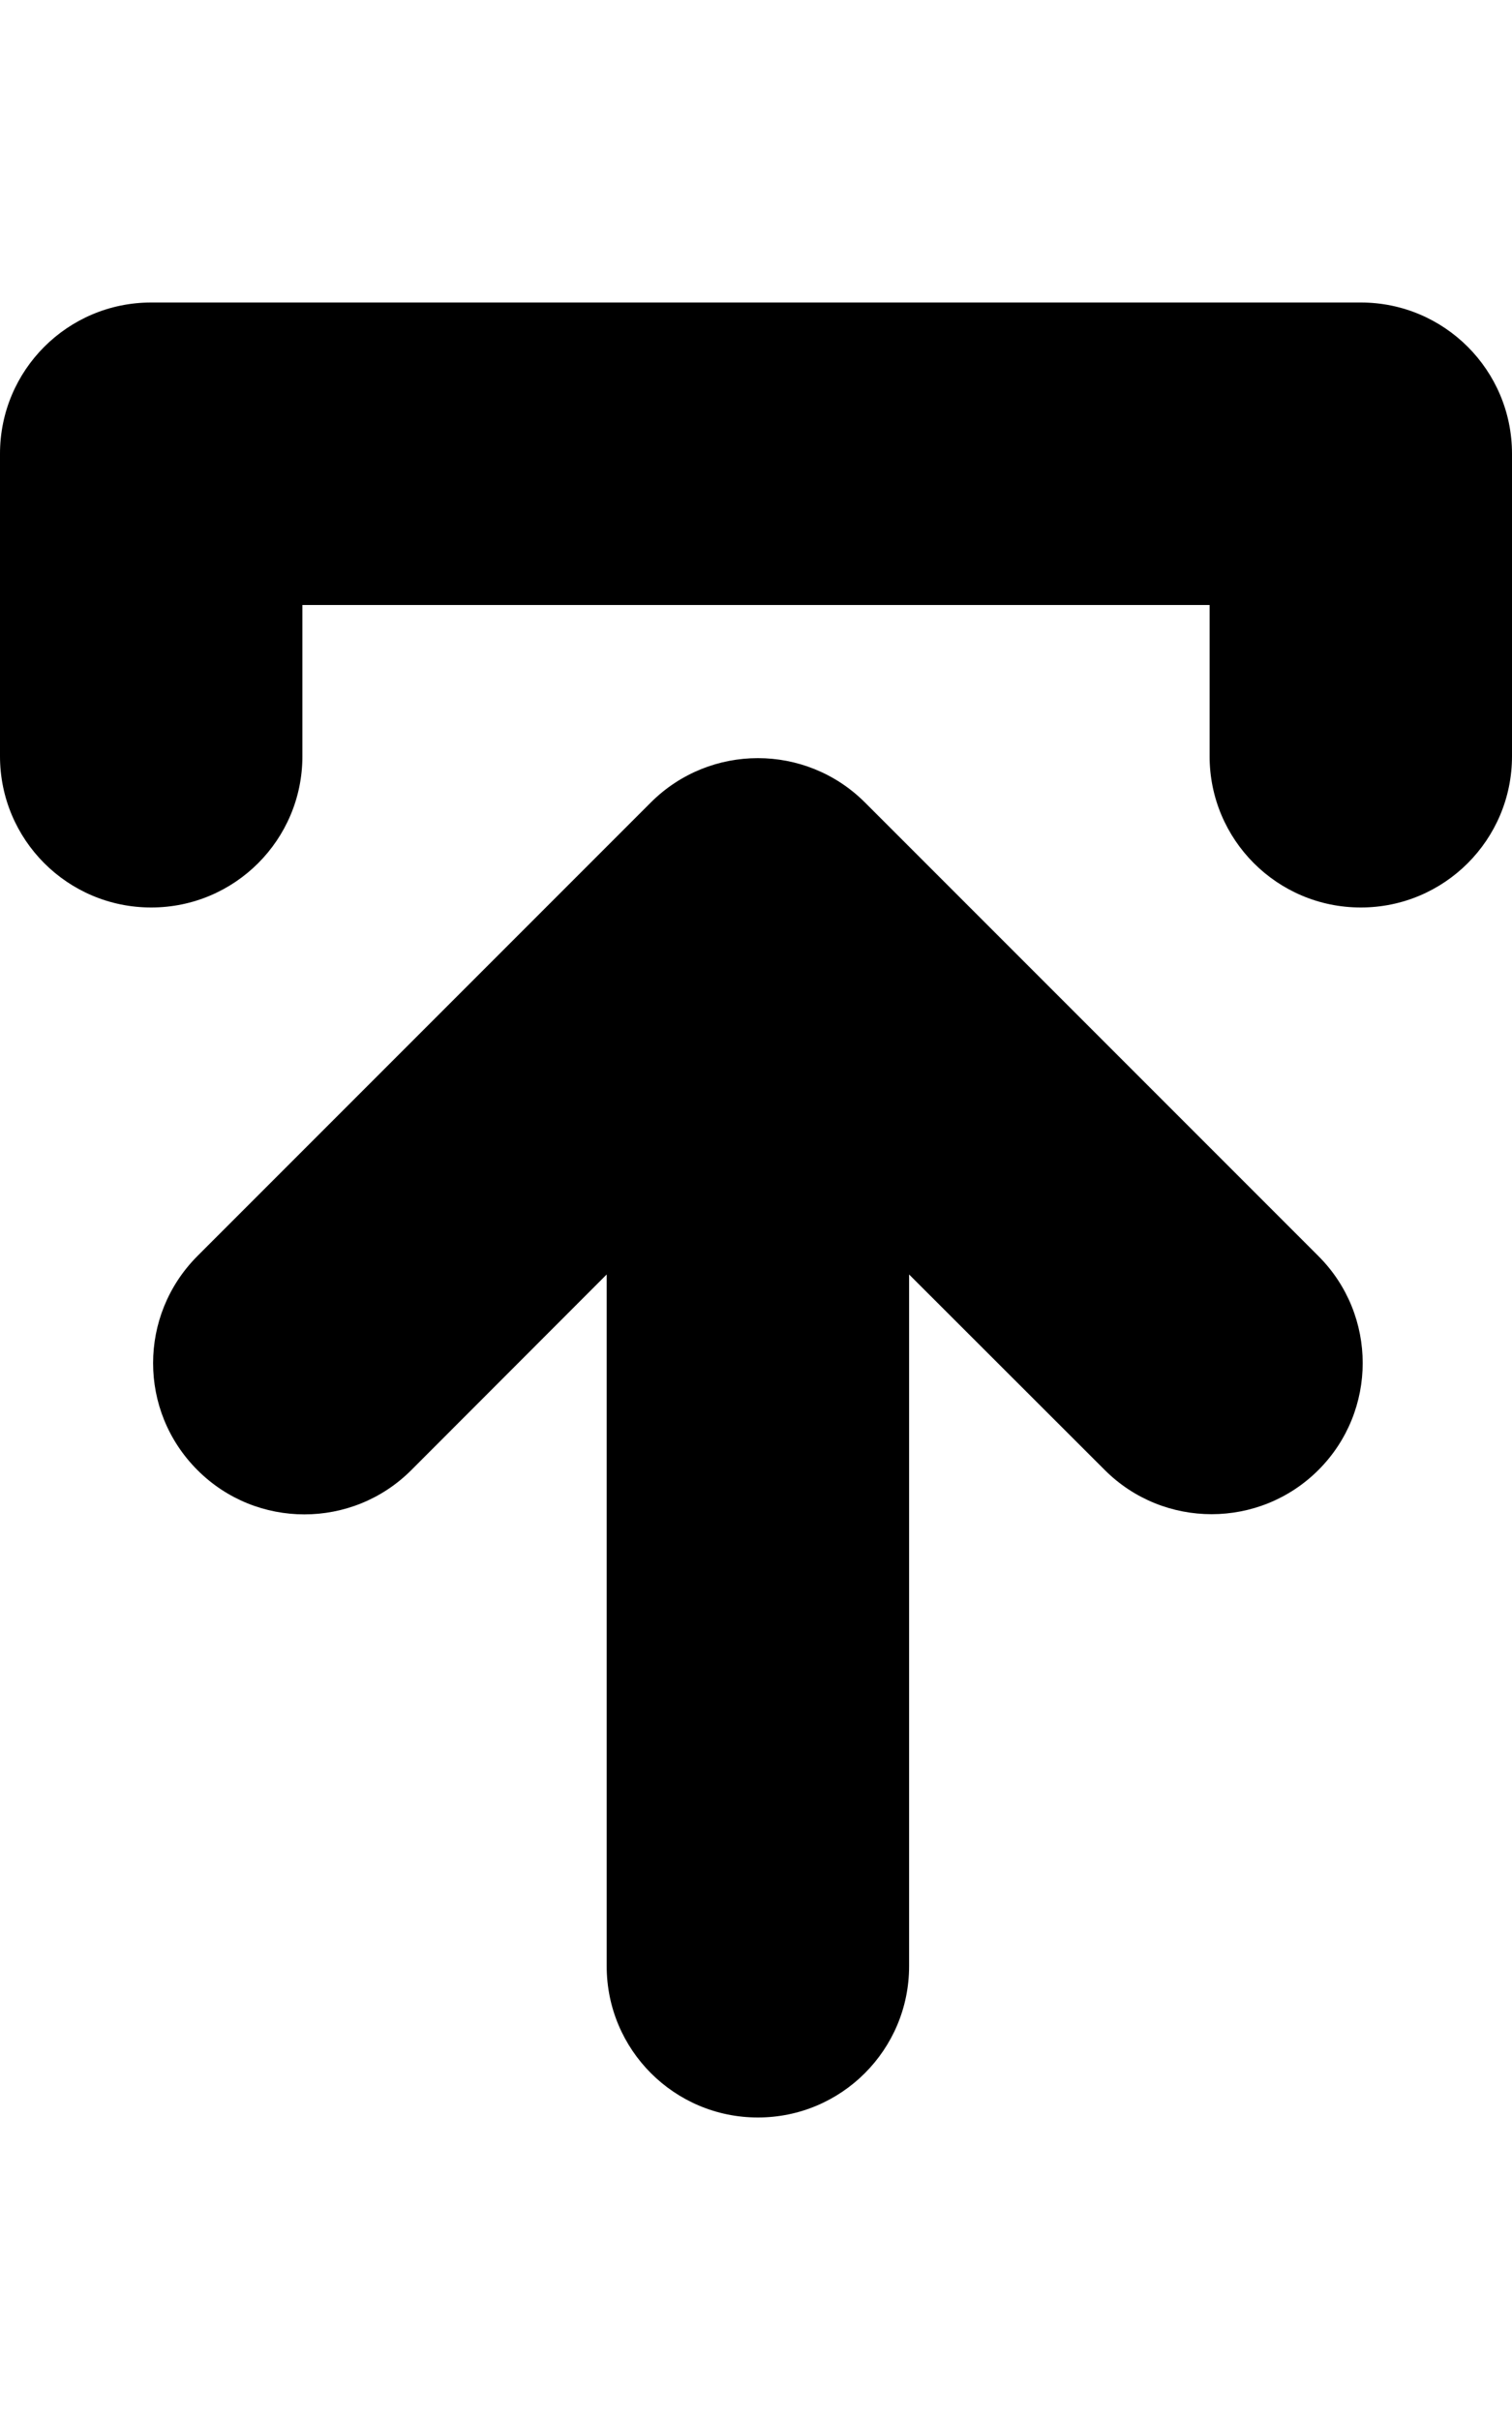<?xml version="1.0" encoding="utf-8"?>
<!-- Generator: Adobe Illustrator 21.0.1, SVG Export Plug-In . SVG Version: 6.00 Build 0)  -->
<svg version="1.1" id="icon-" xmlns="http://www.w3.org/2000/svg" xmlns:xlink="http://www.w3.org/1999/xlink" x="0px" y="0px"
	 viewBox="0 0 800 1280" enable-background="new 0 0 800 1280" xml:space="preserve">
<path id="upload_1_" d="M457.6,424.4l240,240c31.2,31.2,31.2,81.9,0,113.1c-31.2,31.2-81.9,31.2-113.1,0L481,674.1V1040
	c0,44.2-35.8,80-80,80s-80-35.8-80-80V674.1L217.6,777.6c-31.2,31.2-81.9,31.2-113.1,0C88.8,761.9,81,741.5,81,721
	s7.8-40.9,23.4-56.6l240-240C375.7,393.2,426.3,393.2,457.6,424.4z M800,400V240c0-44.2-35.8-80-80-80H80c-44.2,0-80,35.8-80,80v160
	c0,44.2,35.8,80,80,80s80-35.8,80-80v-80h480v80c0,44.2,35.8,80,80,80S800,444.2,800,400z"/>
</svg>
